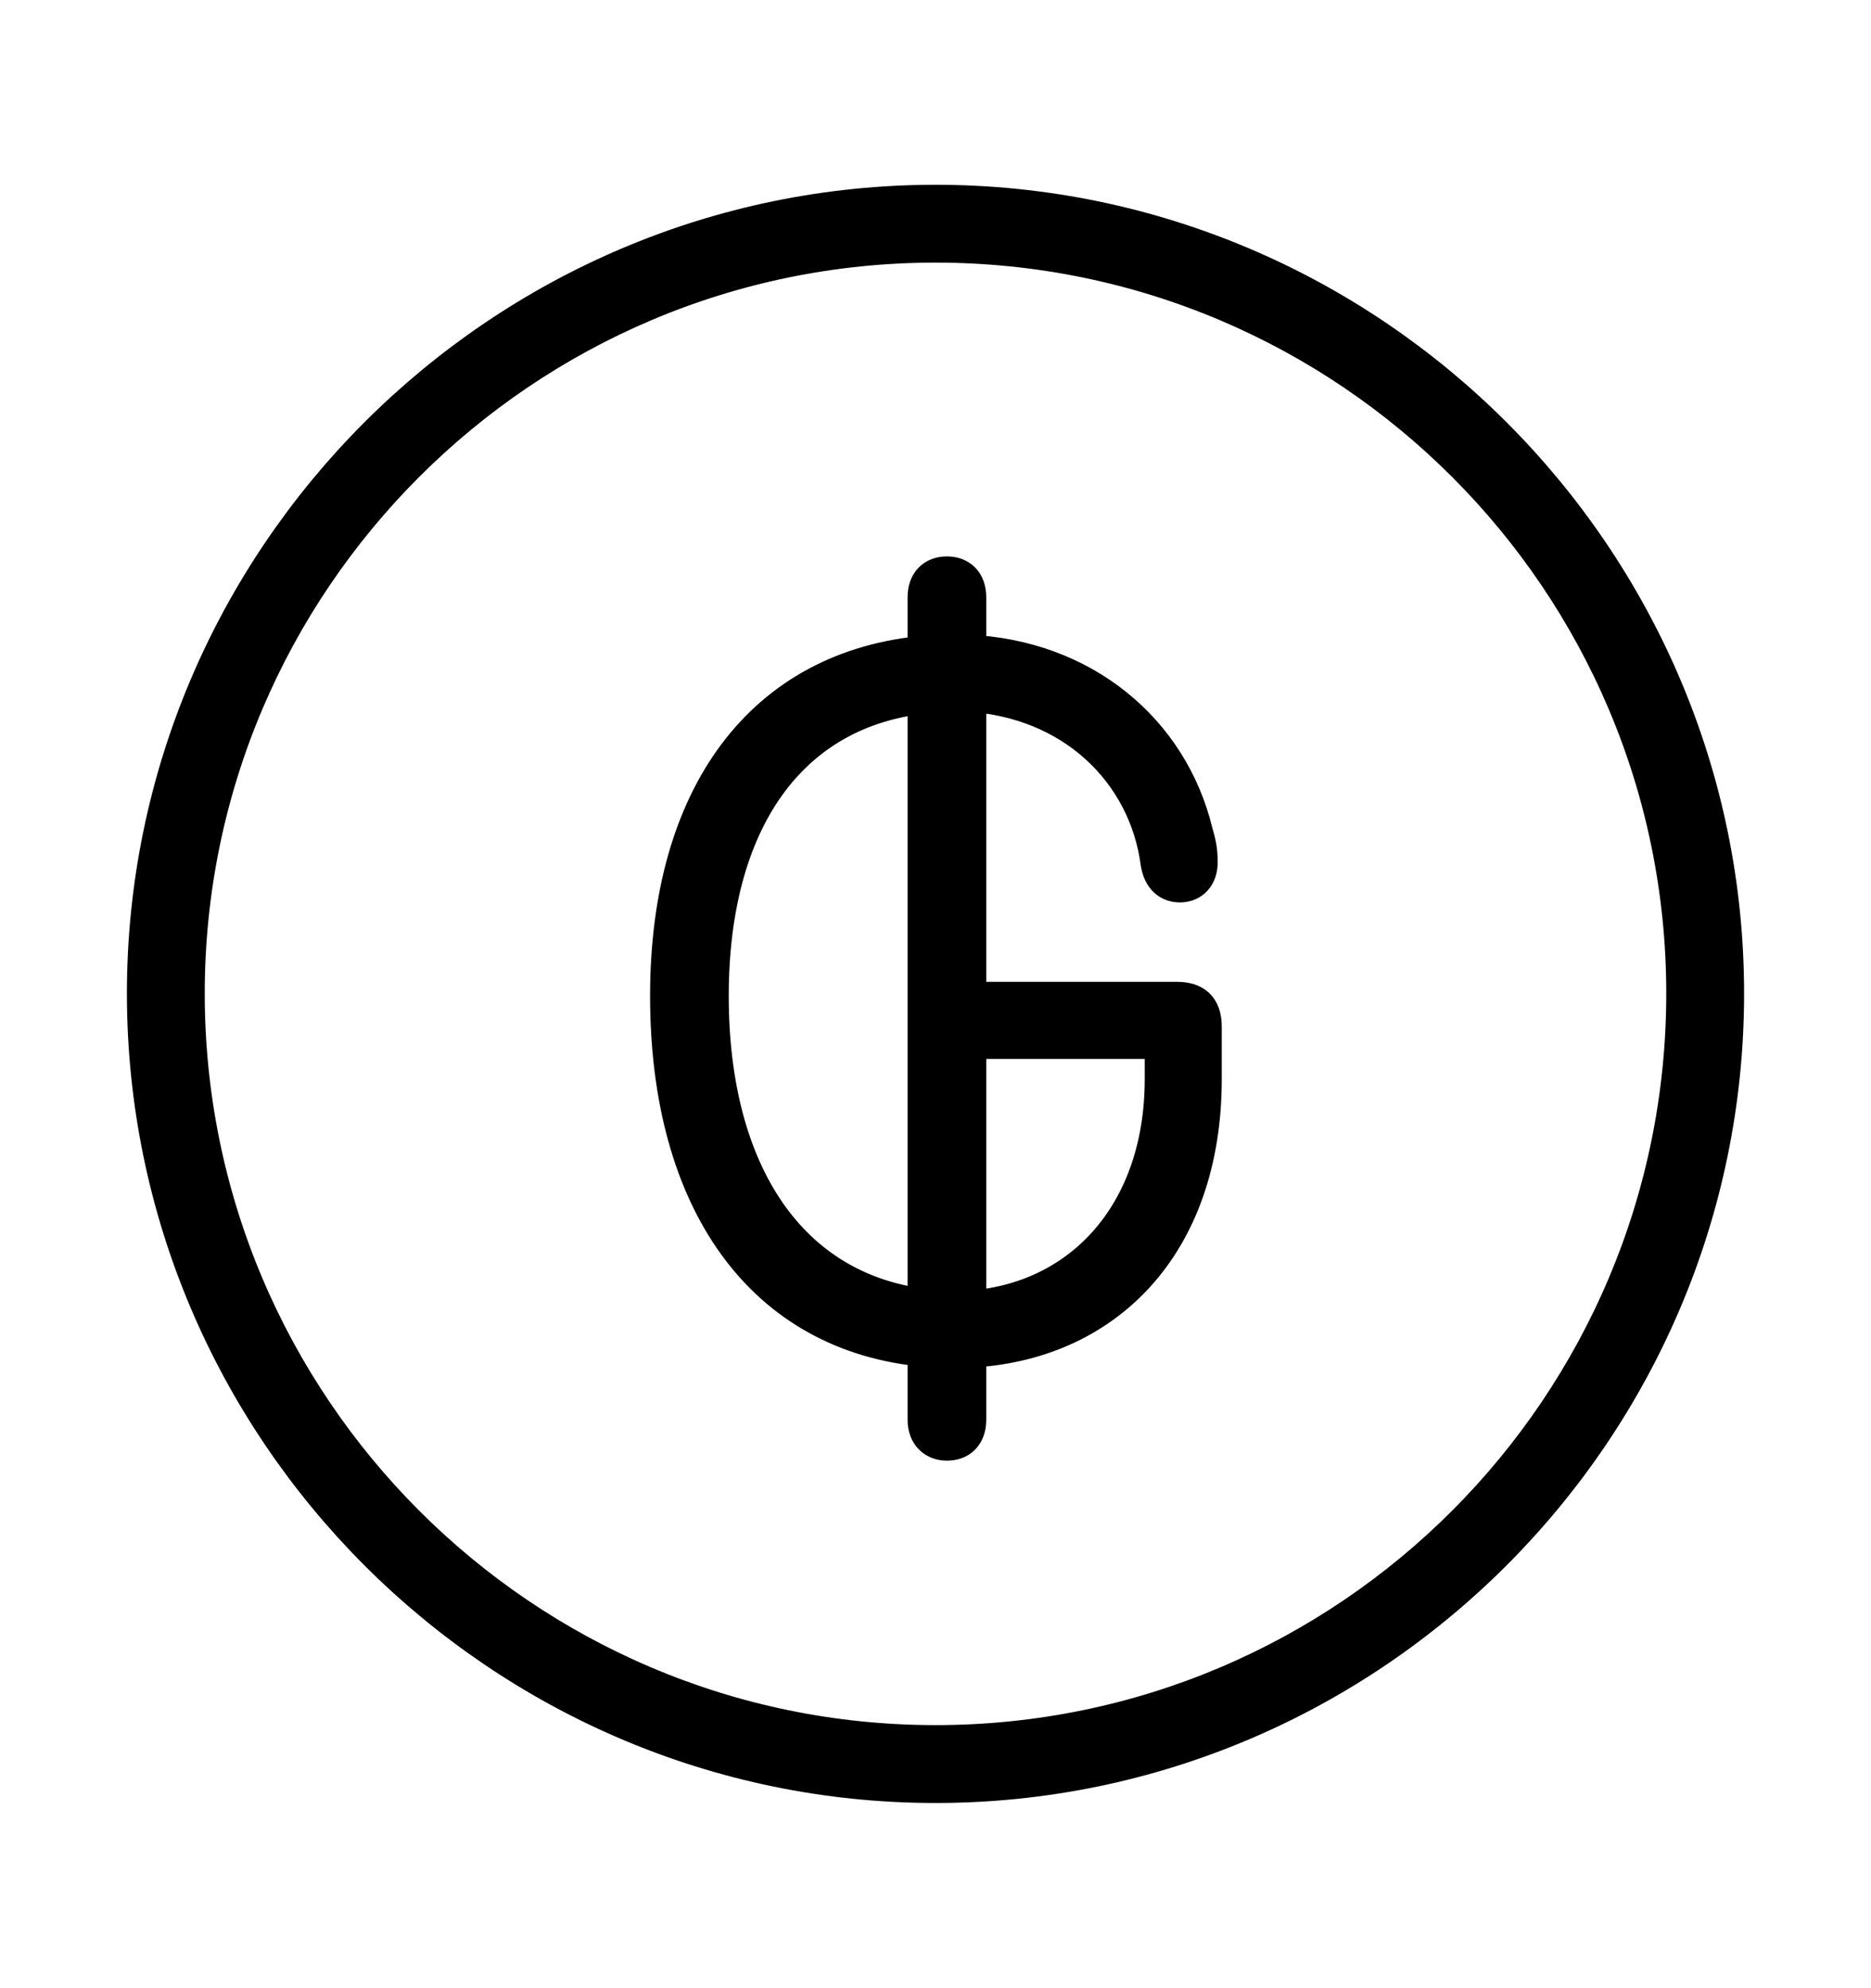 <svg width='49.328px' height='52.4px' direction='ltr' xmlns='http://www.w3.org/2000/svg' version='1.1'>
<g fill-rule='nonzero' transform='scale(1,-1) translate(0,-52.4)'>
<path fill='black' stroke='black' fill-opacity='1.0' stroke-width='1.0' d='
    M 24.664,5.371
    C 36.115,5.371 45.482,14.738 45.482,26.211
    C 45.482,37.662 36.115,47.029 24.664,47.029
    C 13.213,47.029 3.846,37.662 3.846,26.211
    C 3.846,14.738 13.213,5.371 24.664,5.371
    Z
    M 24.664,6.424
    C 13.771,6.424 4.898,15.297 4.898,26.211
    C 4.898,37.104 13.771,45.977 24.664,45.977
    C 35.578,45.977 44.43,37.104 44.43,26.211
    C 44.43,15.297 35.578,6.424 24.664,6.424
    Z
    M 24.965,14.395
    C 25.287,14.395 25.502,14.588 25.502,14.975
    L 25.502,16.844
    C 29.111,16.994 31.711,19.594 31.711,23.955
    L 31.711,25.33
    C 31.711,25.846 31.453,26.018 31.023,26.018
    L 25.502,26.018
    L 25.502,34.139
    C 28.273,33.988 30.25,32.098 30.572,29.648
    C 30.637,29.262 30.852,29.111 31.109,29.111
    C 31.41,29.111 31.604,29.326 31.604,29.67
    C 31.604,29.992 31.561,30.164 31.475,30.465
    C 30.83,33.107 28.553,35.041 25.502,35.17
    L 25.502,36.652
    C 25.502,37.039 25.287,37.232 24.965,37.232
    C 24.643,37.232 24.428,37.039 24.428,36.652
    L 24.428,35.148
    C 20.131,34.783 17.639,31.41 17.639,26.146
    C 17.639,20.754 20.131,17.23 24.428,16.865
    L 24.428,14.975
    C 24.428,14.588 24.664,14.395 24.965,14.395
    Z
    M 24.428,17.918
    C 20.818,18.326 18.713,21.441 18.713,26.146
    C 18.713,30.744 20.775,33.73 24.428,34.096
    Z
    M 25.502,17.875
    L 25.502,24.986
    L 30.68,24.986
    L 30.68,23.955
    C 30.68,20.346 28.467,18.047 25.502,17.875
    Z
' />
</g>
</svg>